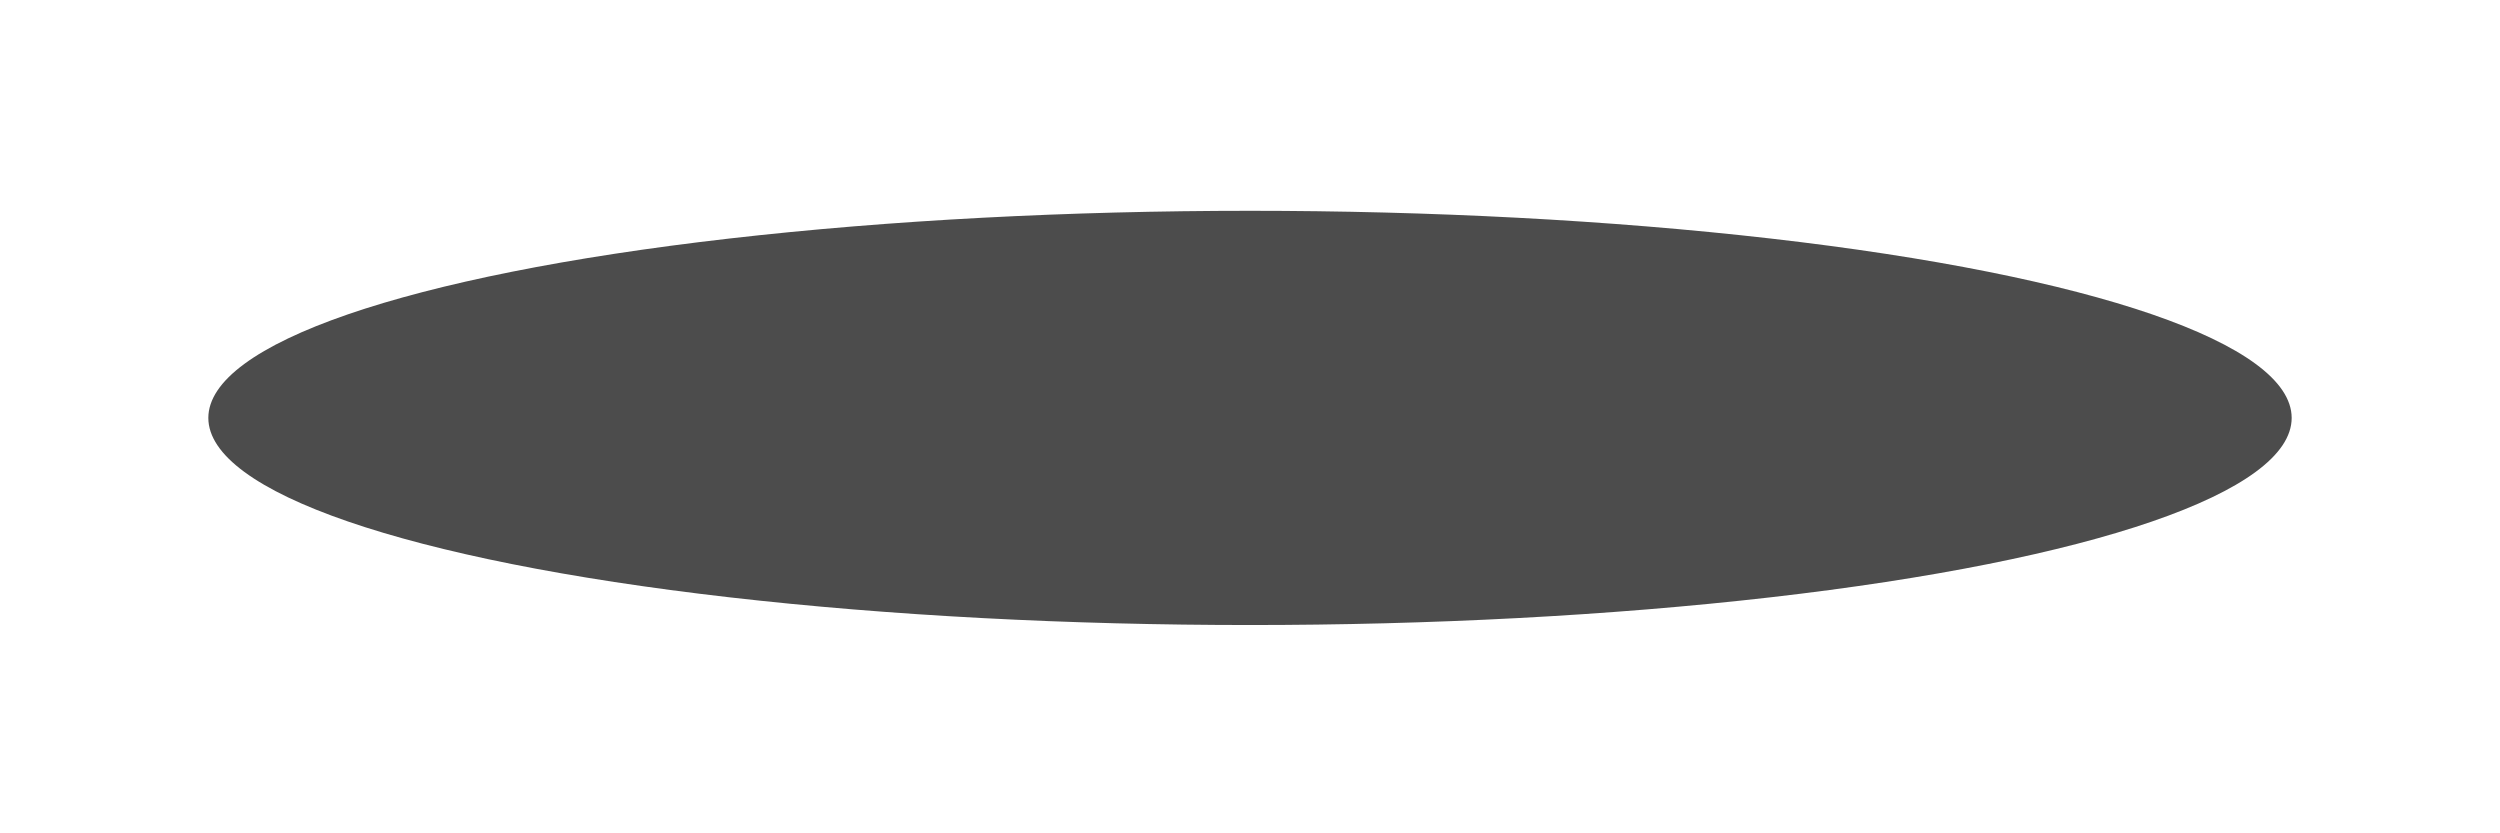 <svg width="84" height="28" viewBox="0 0 84 28" fill="none" xmlns="http://www.w3.org/2000/svg">
<g style="mix-blend-mode:plus-darker" filter="url(#filter0_f_29_20367)">
<ellipse cx="42" cy="14.042" rx="35" ry="6.959" fill="black" fill-opacity="0.7"/>
</g>
<defs>
<filter id="filter0_f_29_20367" x="0" y="0.083" width="84" height="27.917" filterUnits="userSpaceOnUse" color-interpolation-filters="sRGB">
<feFlood flood-opacity="0" result="BackgroundImageFix"/>
<feBlend mode="normal" in="SourceGraphic" in2="BackgroundImageFix" result="shape"/>
<feGaussianBlur stdDeviation="3.5" result="effect1_foregroundBlur_29_20367"/>
</filter>
</defs>
</svg>
